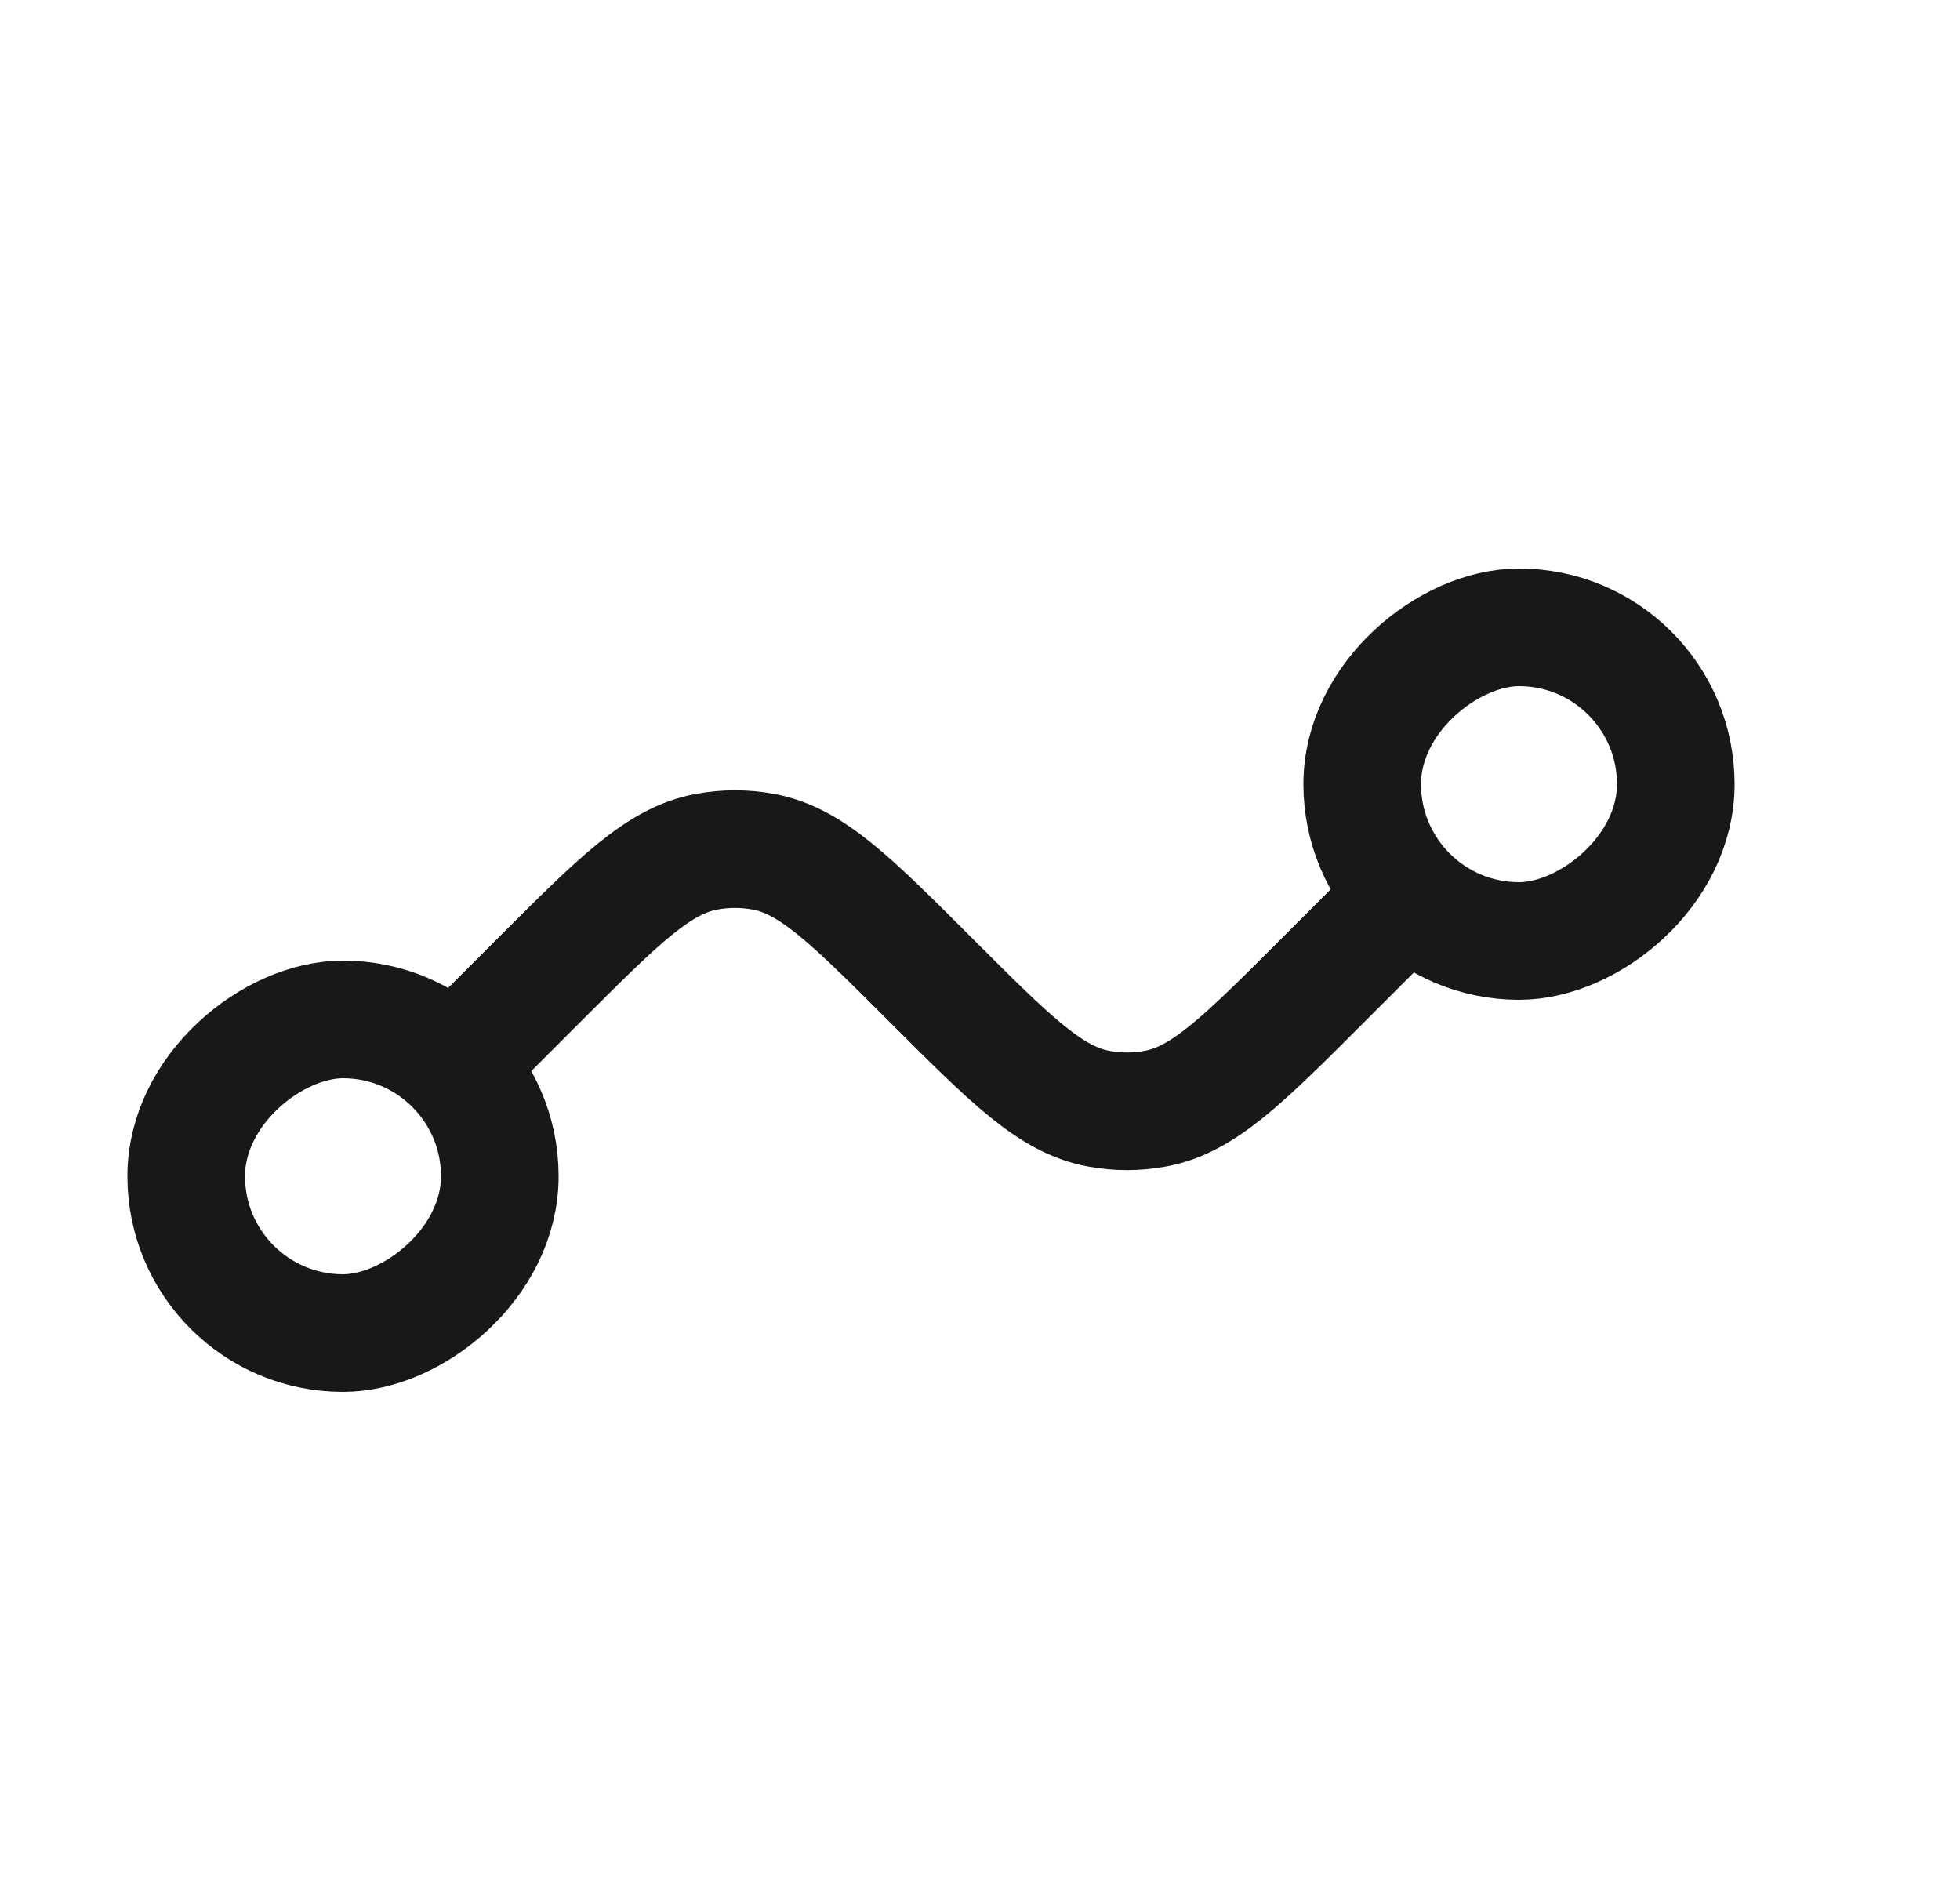 <svg width="25" height="24" viewBox="0 0 25 24" fill="none" xmlns="http://www.w3.org/2000/svg">
<rect x="6.375" y="13" width="4" height="4" rx="2" transform="rotate(90 6.375 13)" stroke="#181818" stroke-width="1.5"/>
<rect x="17.375" y="12" width="4" height="4" rx="2" transform="rotate(-90 17.375 12)" stroke="#181818" stroke-width="1.5"/>
<path d="M18.375 11L16.875 12.5C15.858 13.517 15.349 14.026 14.738 14.138C14.498 14.183 14.252 14.183 14.012 14.138C13.401 14.026 12.892 13.517 11.875 12.5V12.5C10.858 11.483 10.349 10.974 9.738 10.862C9.498 10.817 9.252 10.817 9.012 10.862C8.401 10.974 7.892 11.483 6.875 12.5L5.375 14" stroke="#181818" stroke-width="1.5"/>
</svg>
